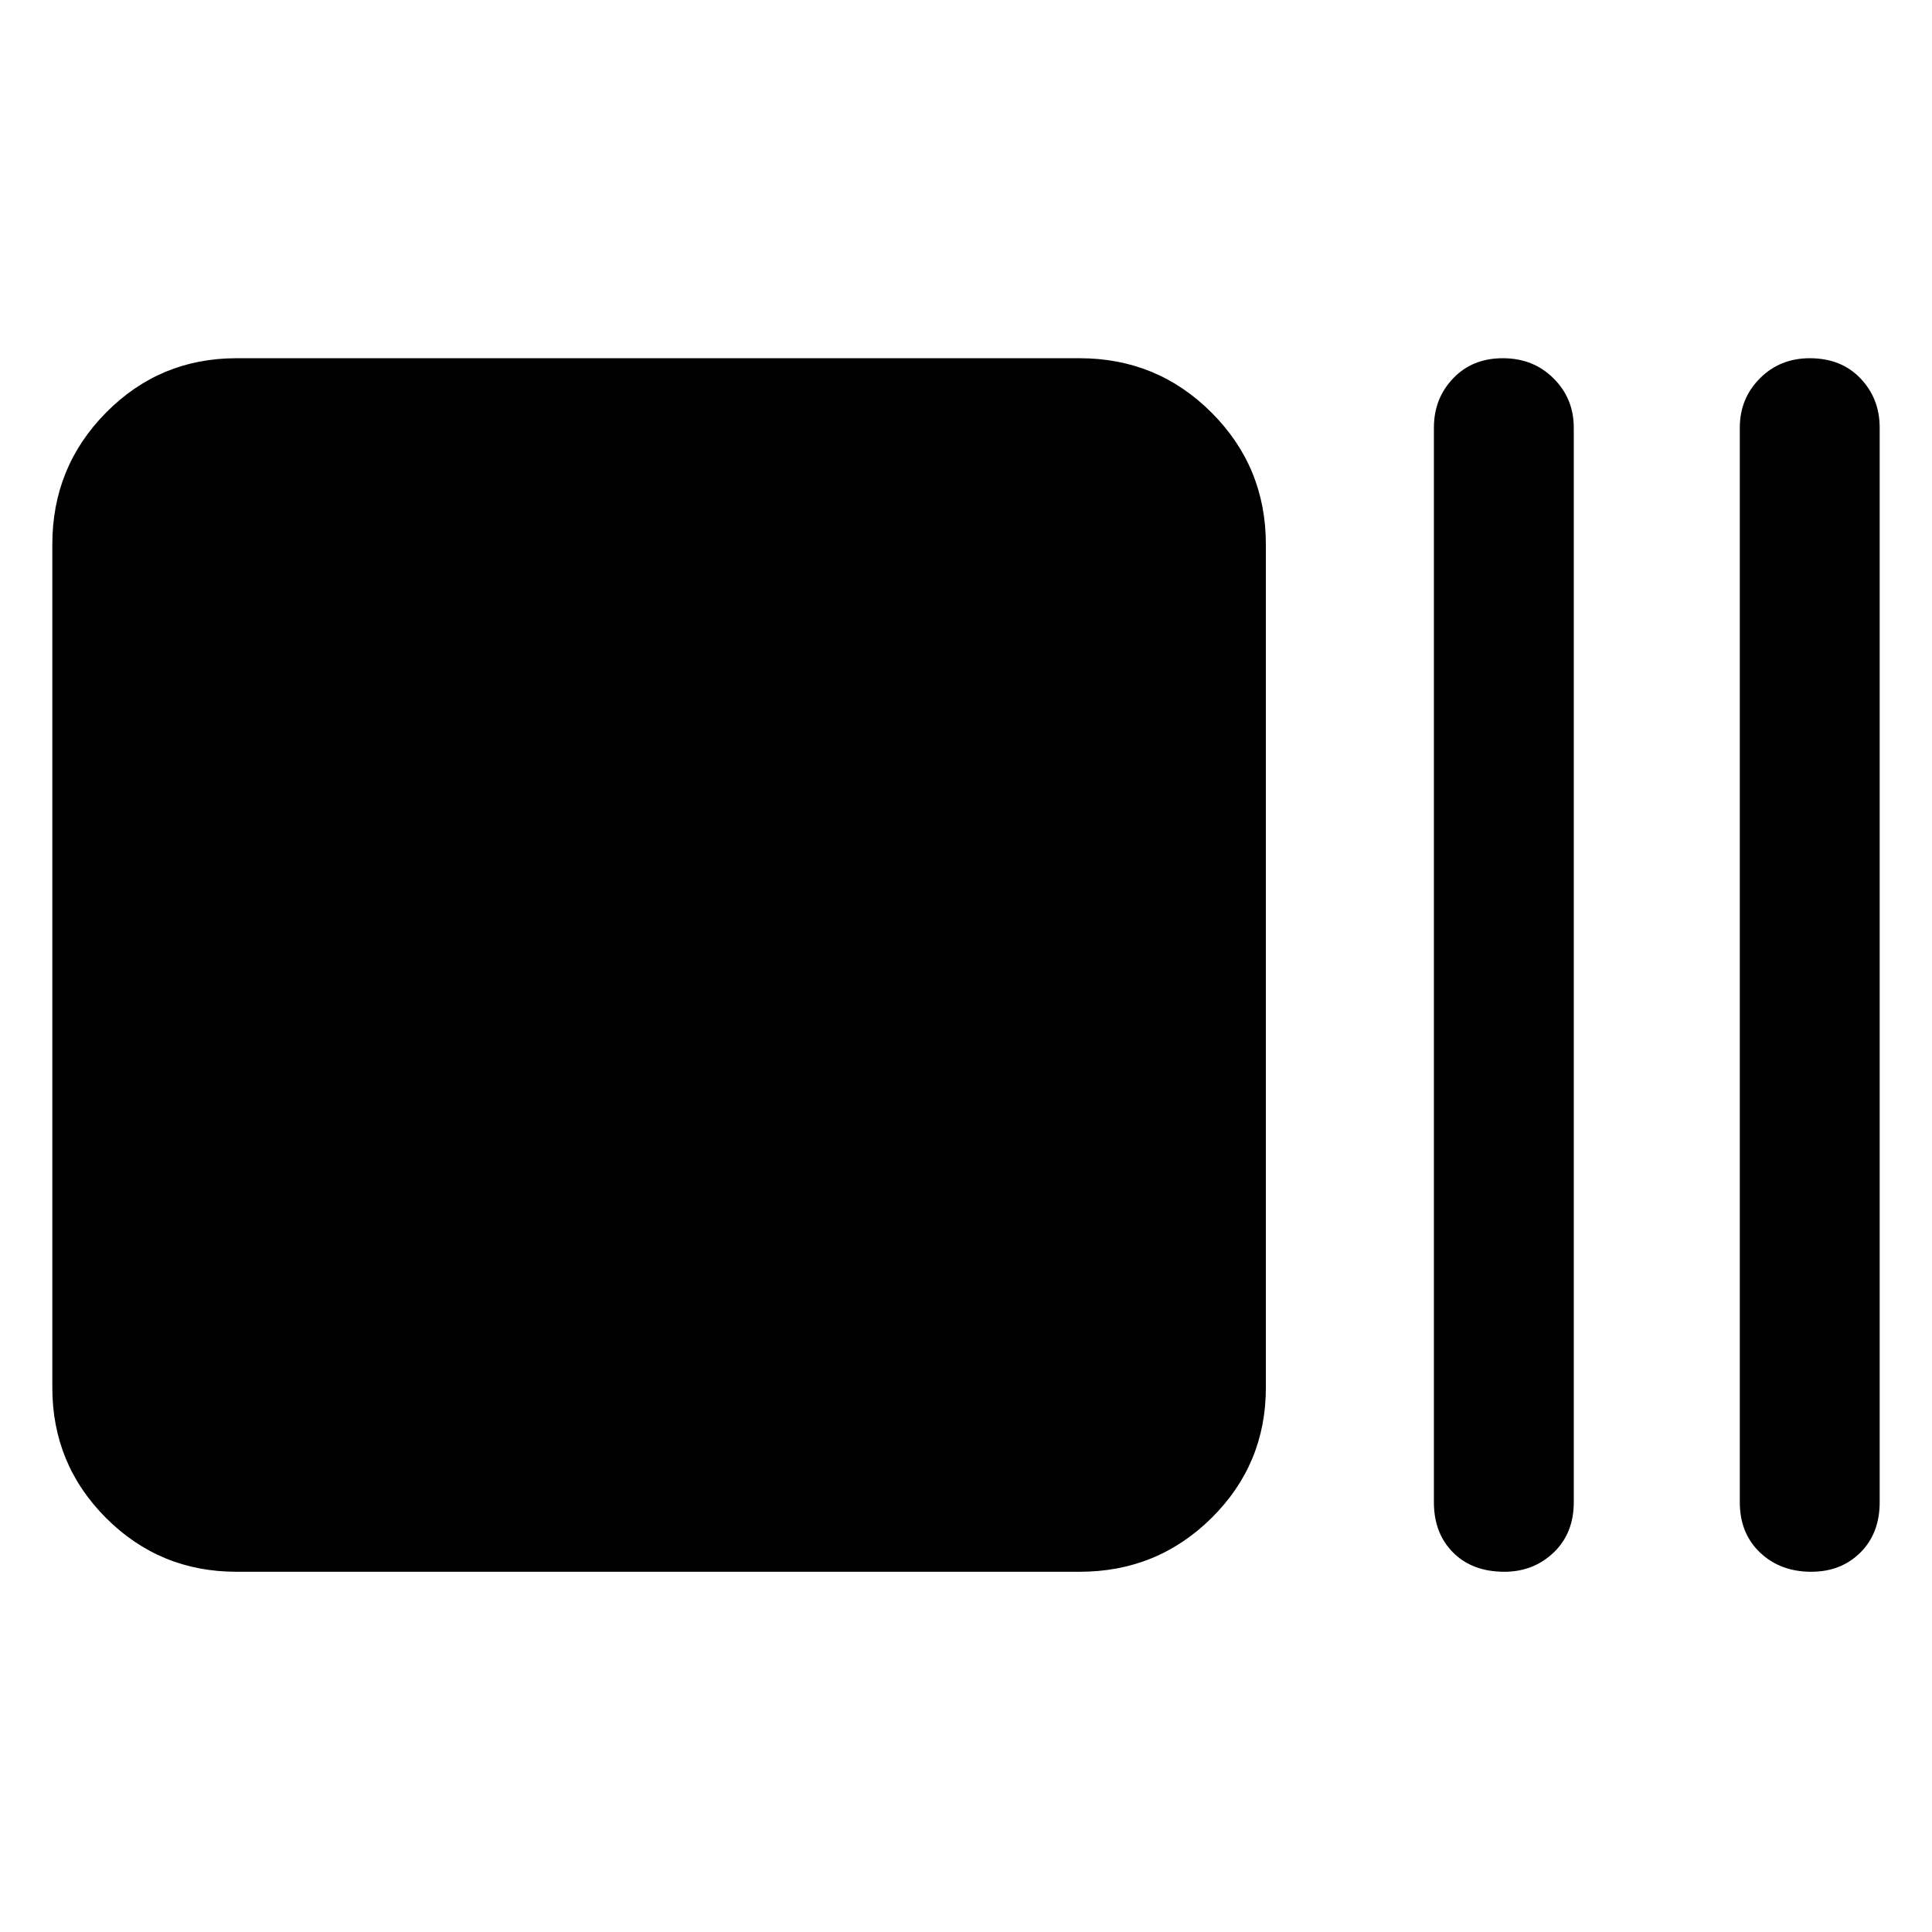 <svg xmlns="http://www.w3.org/2000/svg" height="48" viewBox="0 96 960 960" width="48"><path d="M117.5 877q-38.081 0-64.79-26.709Q26 823.581 26 785.5v-419q0-38.494 26.71-65.497Q79.418 274 117.5 274h419q38.494 0 65.497 27.003T629 366.5v419q0 38.081-27.003 64.791Q574.994 877 536.5 877h-419Zm630 0q-15.9 0-25.45-9.55-9.55-9.55-9.55-25.005V308.5q0-14.475 9.55-24.488Q731.6 274 746.75 274q15.15 0 25.2 10.012Q782 294.025 782 308.5v533.945q0 15.455-10.012 25.005Q761.975 877 747.5 877Zm152.5 0q-15.4 0-25.45-9.55-10.05-9.55-10.05-25.005V308.5q0-14.475 9.975-24.488Q884.45 274 899.25 274q15.65 0 25.2 10.012Q934 294.025 934 308.5v533.945q0 15.455-9.588 25.005Q914.825 877 900 877Z"/></svg>